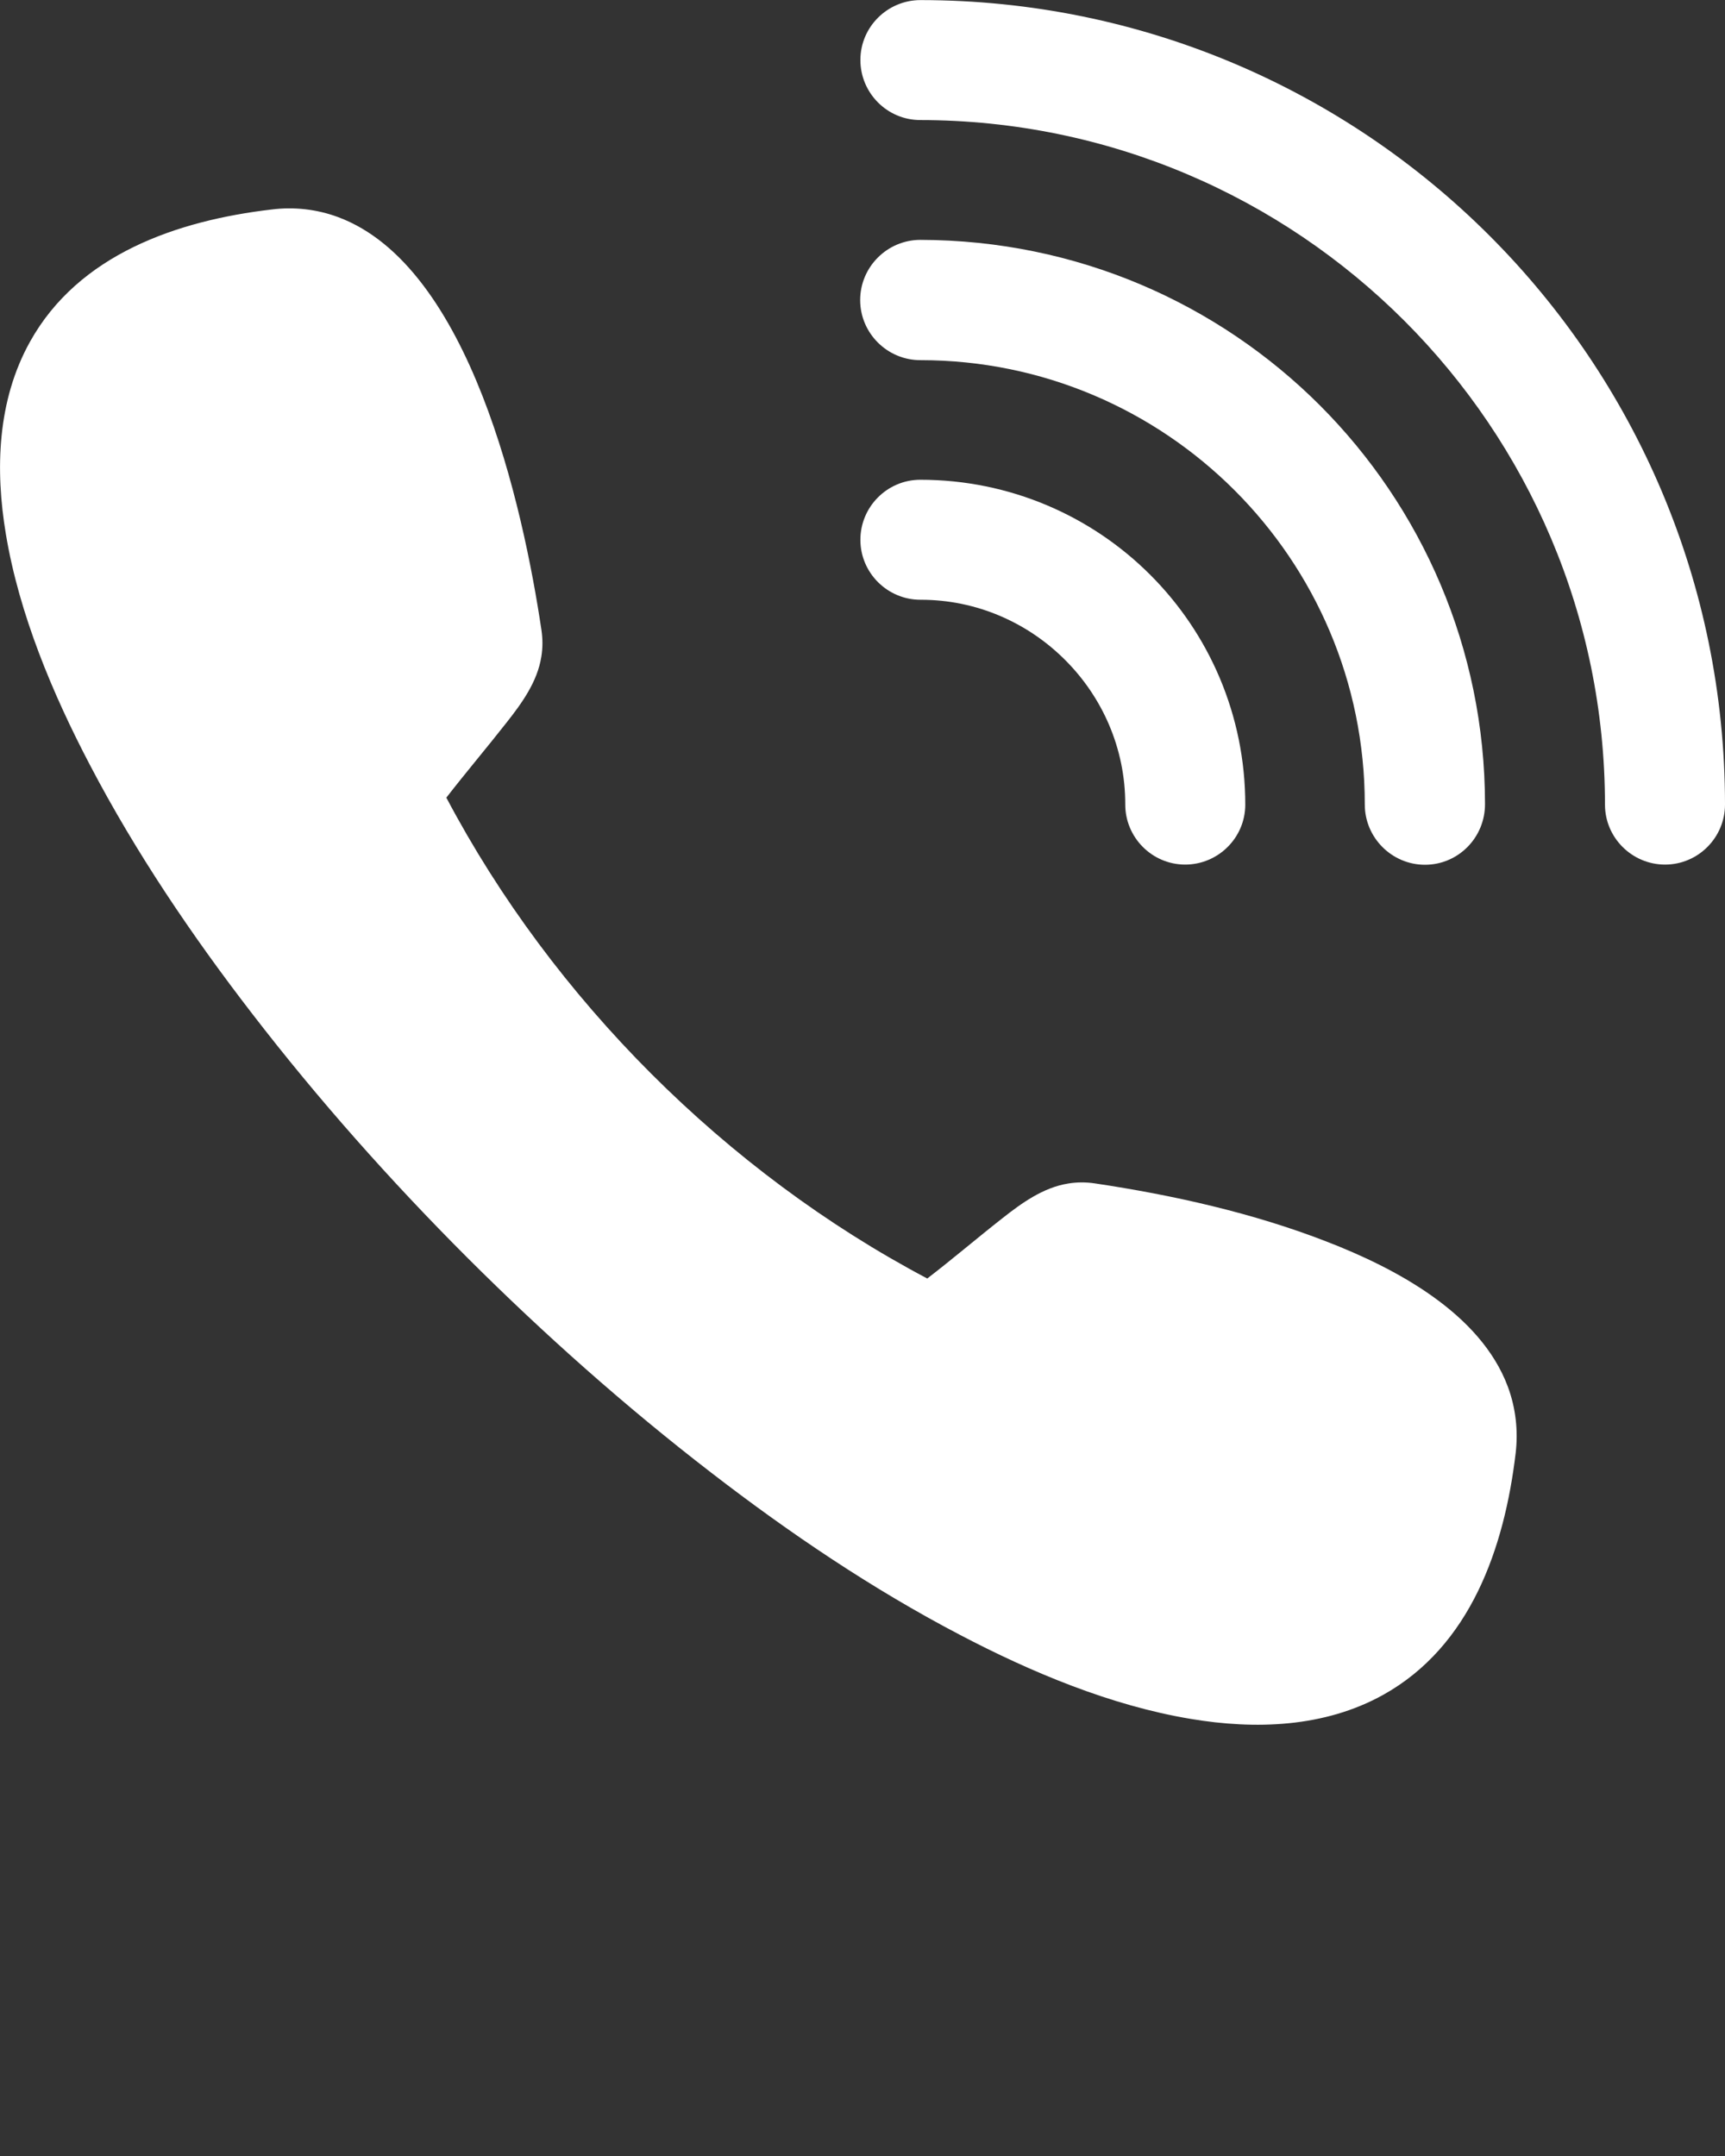 <svg xmlns="http://www.w3.org/2000/svg" xmlns:xlink="http://www.w3.org/1999/xlink" xml:space="preserve" version="1.1" style="shape-rendering:geometricPrecision;text-rendering:geometricPrecision;image-rendering:optimizeQuality;" viewBox="0 0 378.28 472.85" x="0px" y="0px" fill-rule="evenodd" clip-rule="evenodd">
<rect x="0" y="0" width="378.28" height="472.85" fill="#333333" stroke="none"/>
<defs>
  <style type="text/css">
      .fil0 {fill:#fff}
      .fil1 {fill:#fff;fill-rule:nonzero}
  </style>
</defs>
<g><path class="fil0" d="M97.88 174.94c23.35,44.17 61.29,82.11 105.46,105.46 5.59,-4.29 10.91,-8.85 16.47,-13.21 4.26,-3.35 8.94,-6.74 14.43,-7.62 1.94,-0.32 3.91,-0.32 5.85,-0.03 17.08,2.55 34.71,6.49 50.82,12.76 15.11,5.84 33.74,15.69 39.75,31.83 1.74,4.69 2.29,9.66 1.71,14.6 -2.46,20.66 -9.85,42.3 -29.06,52.99 -12.89,7.16 -28.03,7.65 -42.24,5.26 -17.47,-2.91 -34.97,-10.24 -50.59,-18.44 -19.15,-10.01 -37.4,-22.34 -54.51,-35.55 -18.82,-14.5 -36.68,-30.38 -53.5,-47.17 -16.79,-16.8 -32.68,-34.68 -47.18,-53.51 -13.2,-17.11 -25.54,-35.36 -35.55,-54.5 -8.2,-15.63 -15.53,-33.13 -18.44,-50.6 -2.39,-14.21 -1.9,-29.35 5.27,-42.24 10.68,-19.21 32.32,-26.6 52.98,-29.02 4.94,-0.62 9.92,-0.07 14.6,1.67 28.93,10.76 40.55,63.45 44.59,90.58 0.29,1.97 0.29,3.9 -0.03,5.84 -0.87,5.49 -4.26,10.17 -7.62,14.43 -4.36,5.56 -8.88,10.89 -13.21,16.47z"/><path class="fil1" d="M201.79 26.33c-7.25,-0.01 -13.13,-5.95 -13.11,-13.2 0.01,-7.24 5.95,-13.12 13.2,-13.11 48.7,0.01 92.85,19.76 124.75,51.66 31.89,31.89 51.63,76.03 51.65,124.74 0.01,7.25 -5.87,13.18 -13.12,13.2 -7.24,0.01 -13.18,-5.87 -13.2,-13.11 -0.01,-41.42 -16.83,-78.99 -44,-106.16 -27.18,-27.18 -64.76,-44 -106.17,-44.02z"/><path class="fil1" d="M201.88 78.99c-7.31,0.02 -13.25,-5.92 -13.25,-13.18 0,-7.27 5.94,-13.2 13.2,-13.2 34.29,0.05 65.23,13.92 87.58,36.26 22.34,22.35 36.22,53.31 36.24,87.43 0.04,7.42 -5.9,13.36 -13.16,13.36 -7.26,0 -13.2,-5.94 -13.2,-13.2 0.01,-26.92 -10.92,-51.29 -28.55,-68.92 -17.61,-17.61 -41.99,-28.55 -68.86,-28.55z"/><path class="fil1" d="M201.88 131.54c-7.25,0.01 -13.19,-5.87 -13.2,-13.12 -0.02,-7.25 5.86,-13.18 13.11,-13.2 19.71,-0.01 37.58,7.97 50.45,20.85 12.87,12.86 20.85,30.72 20.84,50.44 -0.02,7.24 -5.96,13.12 -13.21,13.11 -7.24,-0.02 -13.12,-5.95 -13.11,-13.2 0.02,-12.31 -5.04,-23.54 -13.19,-31.68 -8.15,-8.16 -19.39,-13.22 -31.69,-13.2z"/></g>
</svg>
